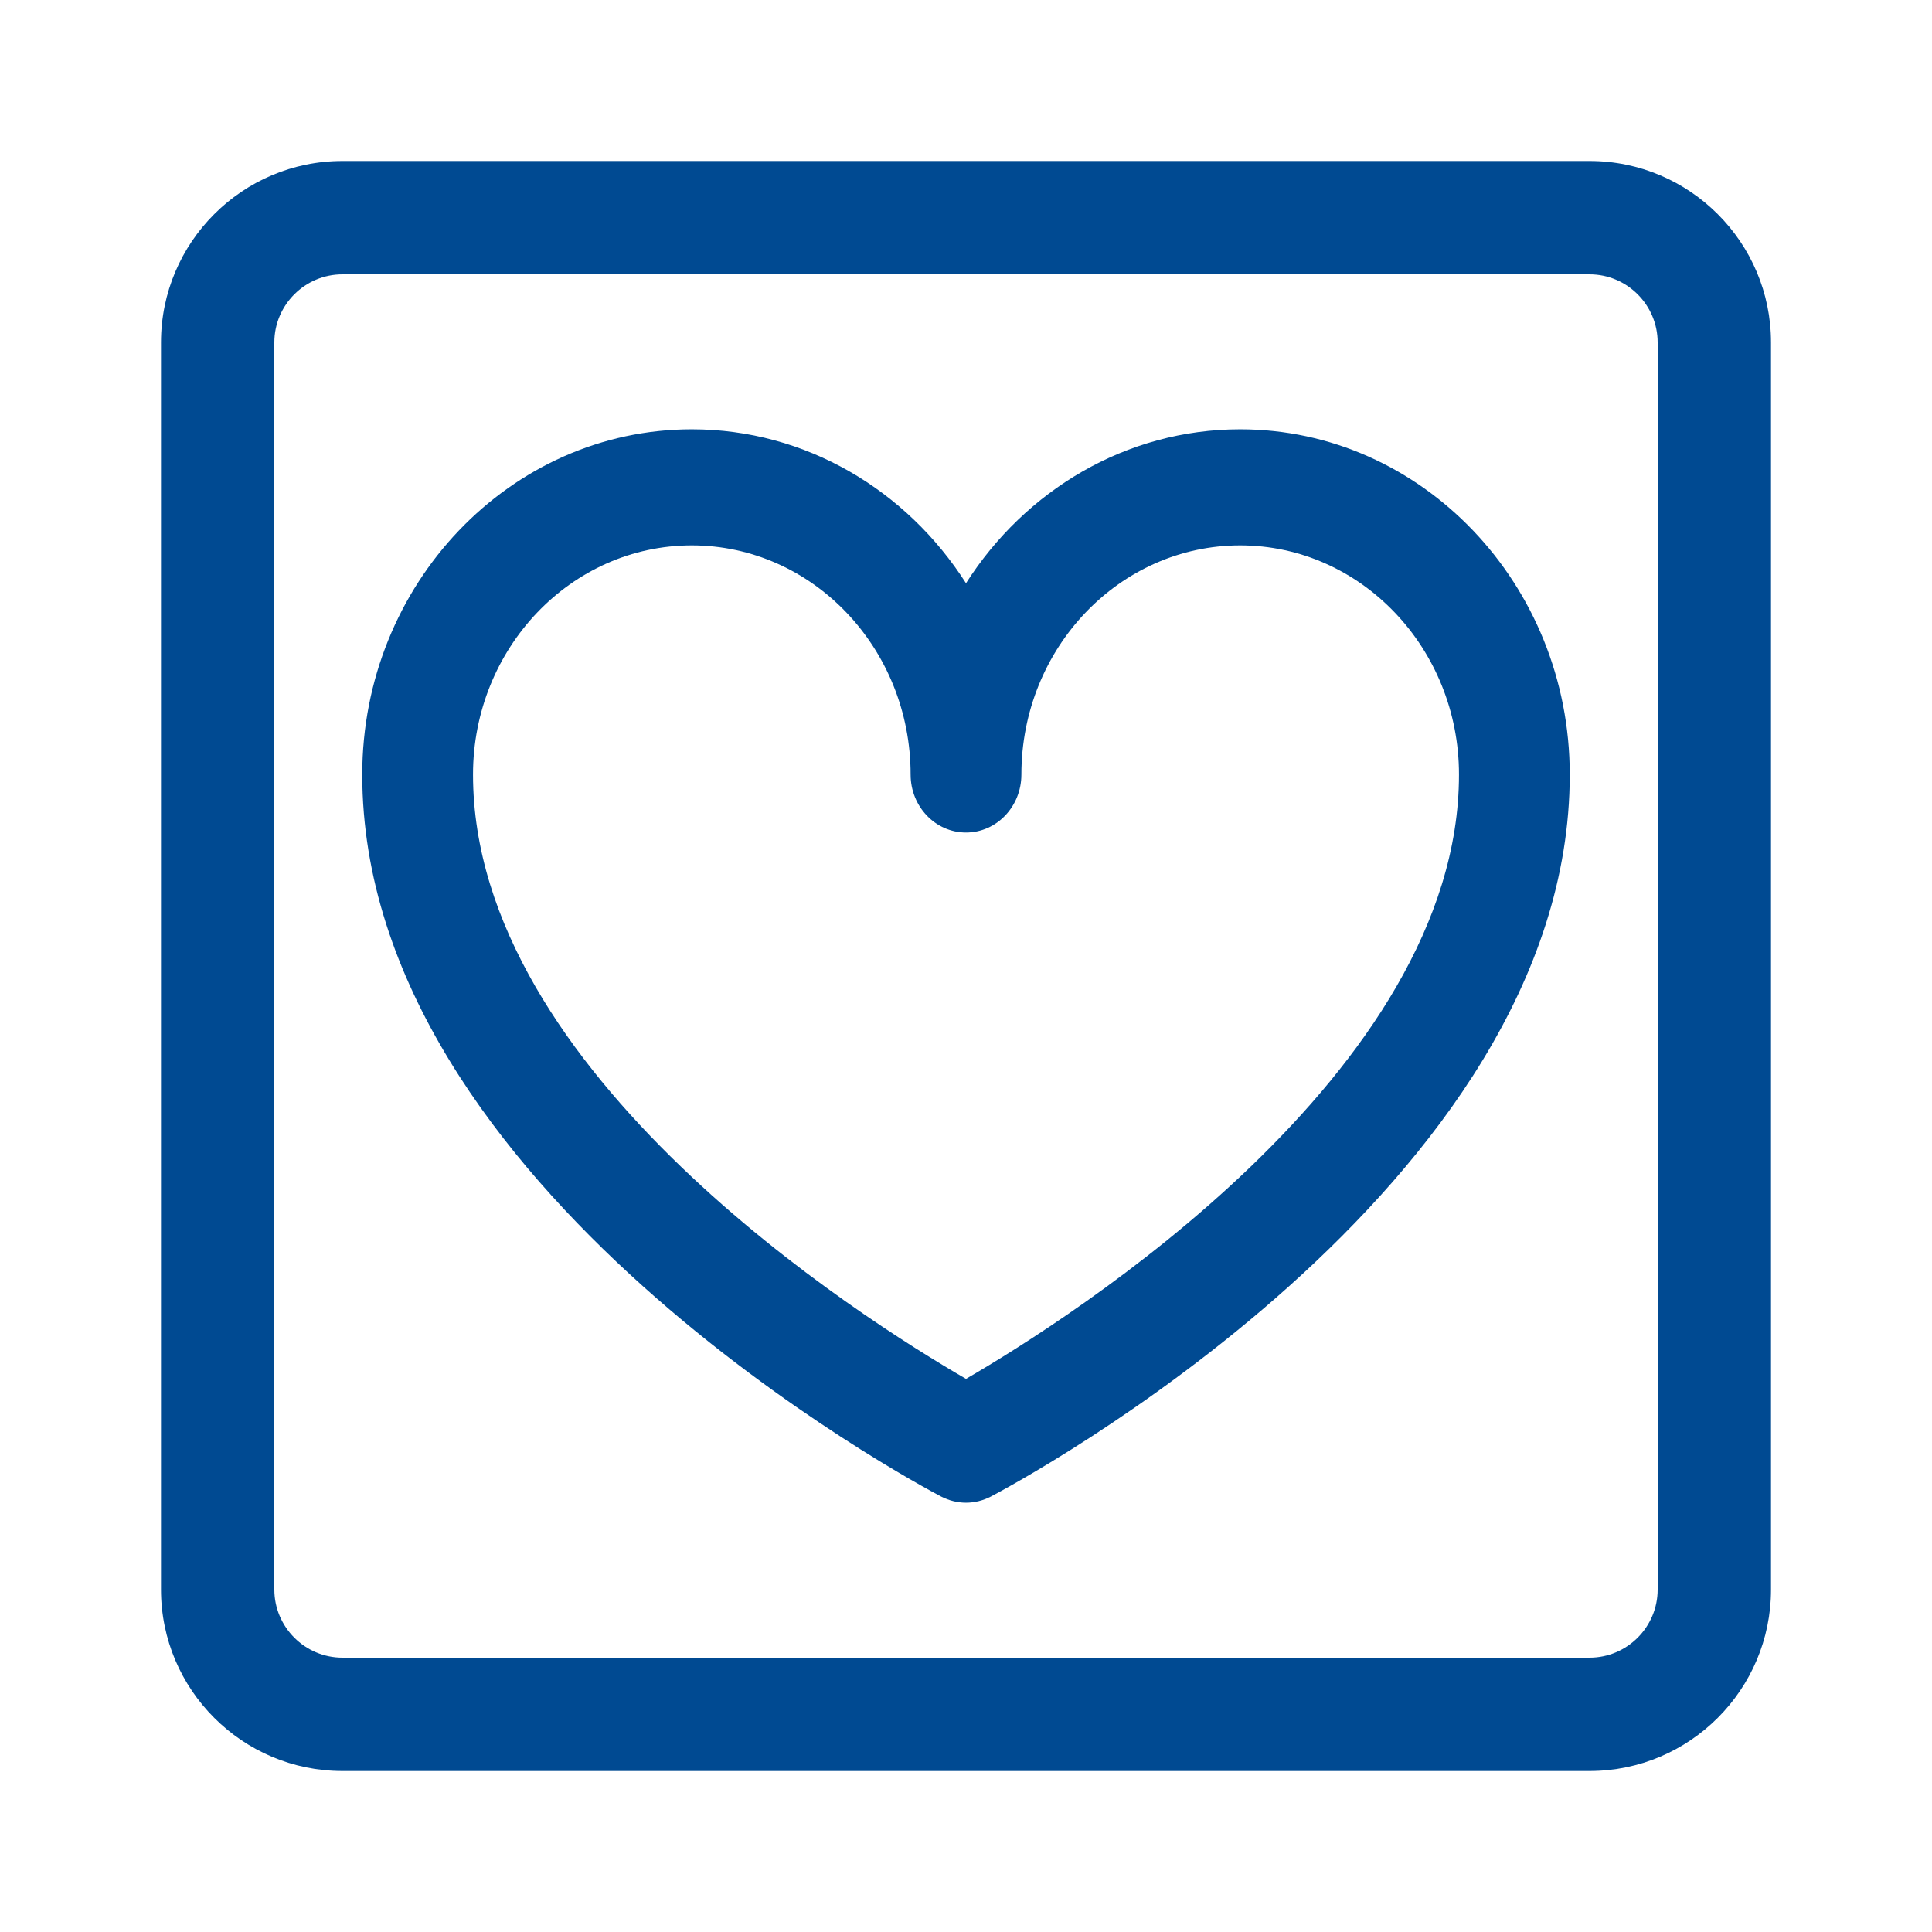 <?xml version="1.0" encoding="UTF-8"?>
<svg width="24px" height="24px" viewBox="0 0 24 24" version="1.1" xmlns="http://www.w3.org/2000/svg" xmlns:xlink="http://www.w3.org/1999/xlink">
    <!-- Generator: Sketch 43.1 (39012) - http://www.bohemiancoding.com/sketch -->
    <title>icons/benefits/happy@3x</title>
    <desc>Created with Sketch.</desc>
    <defs></defs>
    <g id="Symbols" stroke="none" stroke-width="1" fill="none" fill-rule="evenodd">
        <g id="icons/benefits/happy" fill-rule="nonzero" fill="#004A92">
            <g id="heart-in-square" transform="translate(2, 2)">
                <path d="M17.746,0 L2.254,0 C1.011,0 0,1.011 0,2.254 L0,17.746 C0,18.989 1.011,20 2.254,20 L17.746,20 C18.989,20 20,18.989 20,17.746 L20,2.254 C20,1.011 18.989,0 17.746,0 Z M18.592,17.746 C18.592,18.212 18.212,18.592 17.746,18.592 L2.254,18.592 C1.788,18.592 1.408,18.212 1.408,17.746 L1.408,2.254 C1.408,1.788 1.788,1.408 2.254,1.408 L17.746,1.408 C18.212,1.408 18.592,1.788 18.592,2.254 L18.592,17.746 Z" id="Shape"></path>
                <path d="M13.406,3.333 C11.987,3.333 10.735,4.093 10,5.245 C9.265,4.093 8.013,3.333 6.594,3.333 C4.337,3.333 2.5,5.257 2.5,7.622 C2.5,12.765 9.399,16.437 9.692,16.591 C9.789,16.641 9.895,16.667 10,16.667 C10.106,16.667 10.211,16.641 10.308,16.591 C10.601,16.437 17.5,12.765 17.5,7.622 C17.5,5.257 15.663,3.333 13.406,3.333 Z M10,15.129 C8.717,14.386 3.876,11.338 3.876,7.622 C3.876,6.052 5.095,4.775 6.594,4.775 C8.093,4.775 9.312,6.052 9.312,7.622 C9.312,8.02 9.62,8.342 10,8.342 C10.38,8.342 10.688,8.02 10.688,7.622 C10.688,6.052 11.907,4.775 13.406,4.775 C14.905,4.775 16.124,6.052 16.124,7.622 C16.124,11.33 11.281,14.385 10,15.129 Z" id="Shape"></path>
            </g>
        </g>
    </g>
</svg>
